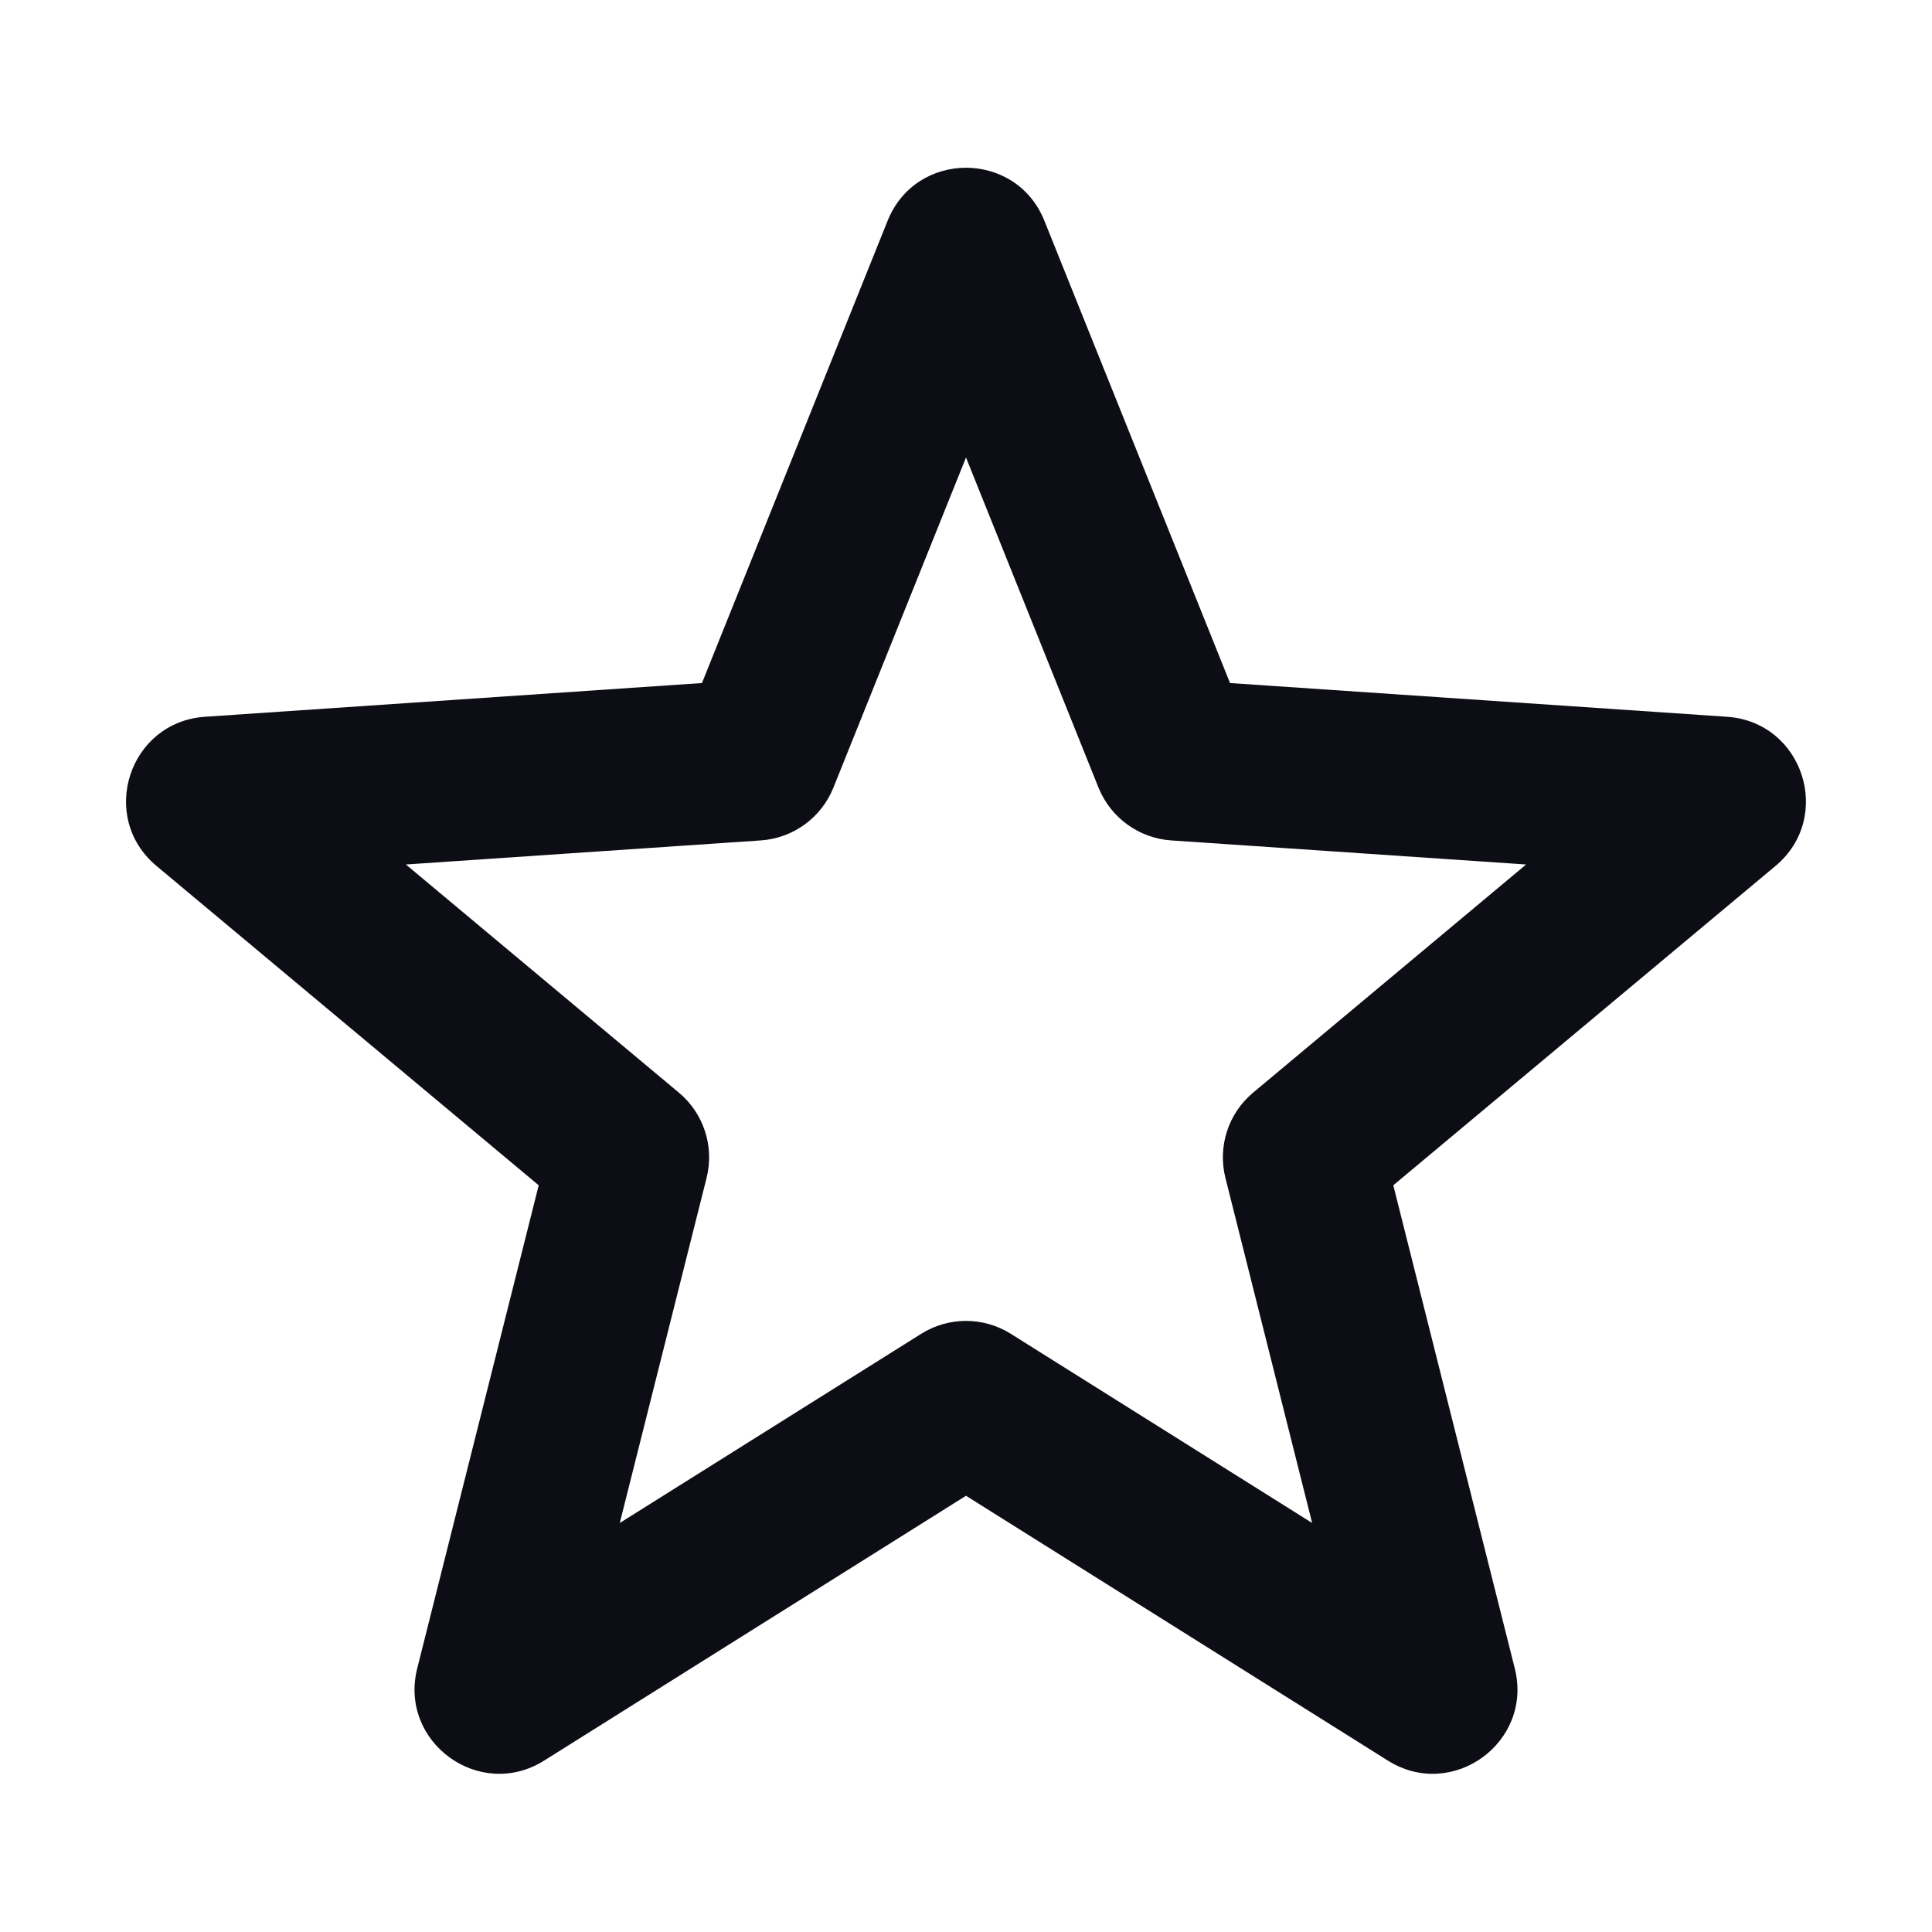 <svg width="24" height="24" viewBox="0 0 24 24" fill="none" xmlns="http://www.w3.org/2000/svg">
  <path
    fill-rule="evenodd"
    clip-rule="evenodd"
    d="M11.026 2.743C11.378 1.864 12.622 1.864 12.974 2.743L15.28 8.485L21.454 8.904C22.398 8.968 22.782 10.15 22.056 10.757L17.308 14.724L18.817 20.725C19.048 21.643 18.042 22.374 17.241 21.871L12 18.581L6.759 21.871C5.958 22.374 4.952 21.643 5.183 20.725L6.692 14.724L1.944 10.757C1.217 10.15 1.602 8.968 2.546 8.904L8.72 8.485L11.026 2.743ZM12 5.683L10.353 9.784C10.203 10.158 9.852 10.413 9.45 10.44L5.042 10.739L8.432 13.572C8.742 13.83 8.876 14.243 8.777 14.634L7.699 18.919L11.442 16.57C11.783 16.355 12.217 16.355 12.558 16.57L16.3 18.919L15.223 14.634C15.124 14.243 15.258 13.83 15.568 13.572L18.958 10.739L14.55 10.44C14.148 10.413 13.797 10.158 13.646 9.784L12 5.683Z"
    fill="#0D0D15"
  />
</svg>
